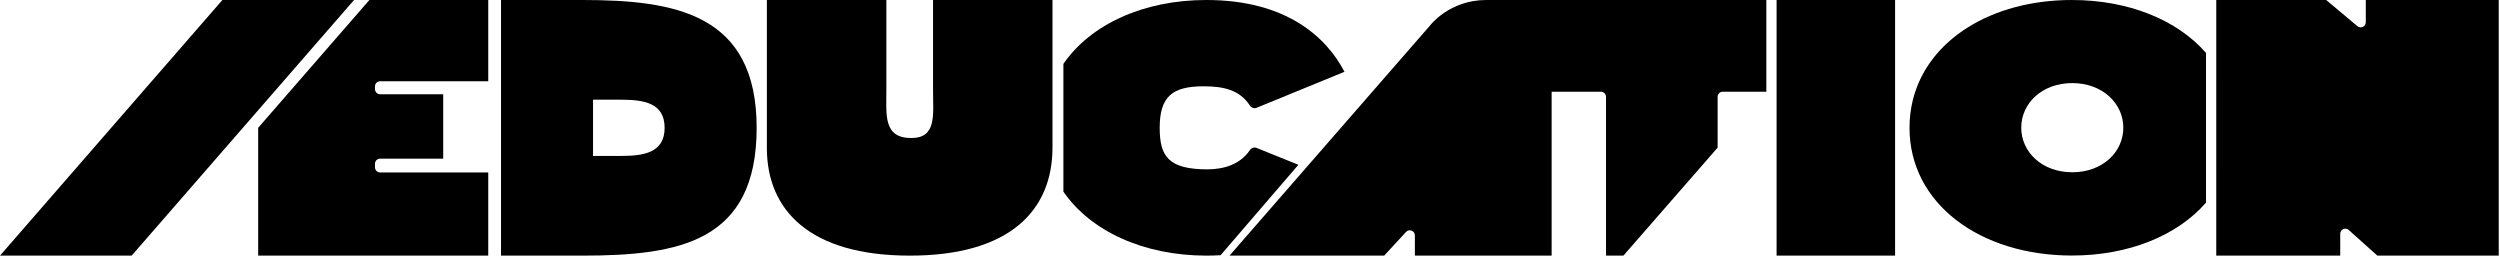 <svg height="100%" viewBox="0 0 978 100" fill="none" xmlns="http://www.w3.org/2000/svg">
<path d="M918.835 89.976C917.547 88.821 915.5 89.735 915.5 91.465V99.986L867 99.986L867.004 8.39233e-05H910L922.216 10.234C923.517 11.325 925.5 10.399 925.5 8.701V8.39233e-05H977.5V68V99.986L930 99.986L918.835 89.976Z" fill="currentColor"/>
<path d="M741.356 0H695V100H717.356L741.356 100V0Z" fill="currentColor"/>
<path fill-rule="evenodd" clip-rule="evenodd" d="M810.503 0C832.664 0 851.703 7.762 863 20.716V79.263C851.71 92.21 832.683 99.966 810.503 99.966C774.64 99.966 747 79.69 747 49.983C747 46.27 747.432 42.704 748.259 39.306C754.043 15.524 779.142 0 810.503 0ZM790.711 49.947C790.711 40.495 798.753 32.504 810.677 32.504C822.516 32.504 830.643 40.495 830.643 49.947C830.643 59.399 822.601 67.391 810.677 67.391C798.753 67.391 790.711 59.399 790.711 49.947Z" fill="currentColor"/>
<path d="M300 0H346.744V35.464C346.744 44.897 345.5 54 356.5 54C366.5 54 365.009 44.897 365.009 35.464V0H411.732V57.73C411.732 82.192 395.176 100 355.951 100C316.726 100 300 82.192 300 57.891V0Z" fill="currentColor"/>
<path fill-rule="evenodd" clip-rule="evenodd" d="M481 99.986L541.5 99.986L550.03 90.744C551.265 89.406 553.5 90.28 553.5 92.101V99.986L607 99.986V35.878H626.273C627.377 35.878 628.273 36.773 628.273 37.878V100H635.078L671.935 57.757V37.878C671.935 36.773 672.83 35.878 673.935 35.878H690.987V-2.28882e-05L607 -6.10352e-05H594.978H581.423C566.998 -6.10352e-05 559.488 9.907 559.488 9.907L481 99.986Z" fill="currentColor"/>
<path d="M525.957 28.082C519.017 14.765 503.486 0 471.889 0C447.432 0 426.668 9.466 416 25V74.967C426.671 90.484 447.444 99.988 471.932 100C473.846 100 475.701 99.944 477.5 99.835L507.932 64.461L491.543 57.858C490.59 57.474 489.512 57.884 488.939 58.736C485.289 64.162 479.066 66.255 472.21 66.255C457.065 66.202 453.672 61.127 453.672 50.018C453.672 37.761 458.608 33.762 470.839 33.762C478.546 33.762 484.971 35.127 488.947 41.28C489.511 42.152 490.602 42.569 491.563 42.176L525.957 28.082Z" fill="currentColor"/>
<path d="M191 0H144.5L101 50V100L191 100V67.459L148.695 67.459C147.59 67.459 146.695 66.564 146.695 65.459V64.065C146.695 62.961 147.59 62.065 148.695 62.065L173.386 62.065V36.873L148.695 36.873C147.59 36.873 146.695 35.977 146.695 34.873V33.79C146.695 32.685 147.59 31.79 148.695 31.79L191 31.79V0Z" fill="currentColor"/>
<path fill-rule="evenodd" clip-rule="evenodd" d="M227.739 0L196 6.35783e-06V100H227.739C265.852 100 296 94.583 296 50C296 5.417 264.262 0 227.739 0ZM242.847 39H232V61H242.847C251.678 61 260 59.842 260 50C260 40.158 251.678 39 242.847 39Z" fill="currentColor"/>
<path d="M51.5 100L0 100L87 2.38419e-06H138.5L70 78.75L51.5 100Z" fill="currentColor"/>
</svg>
